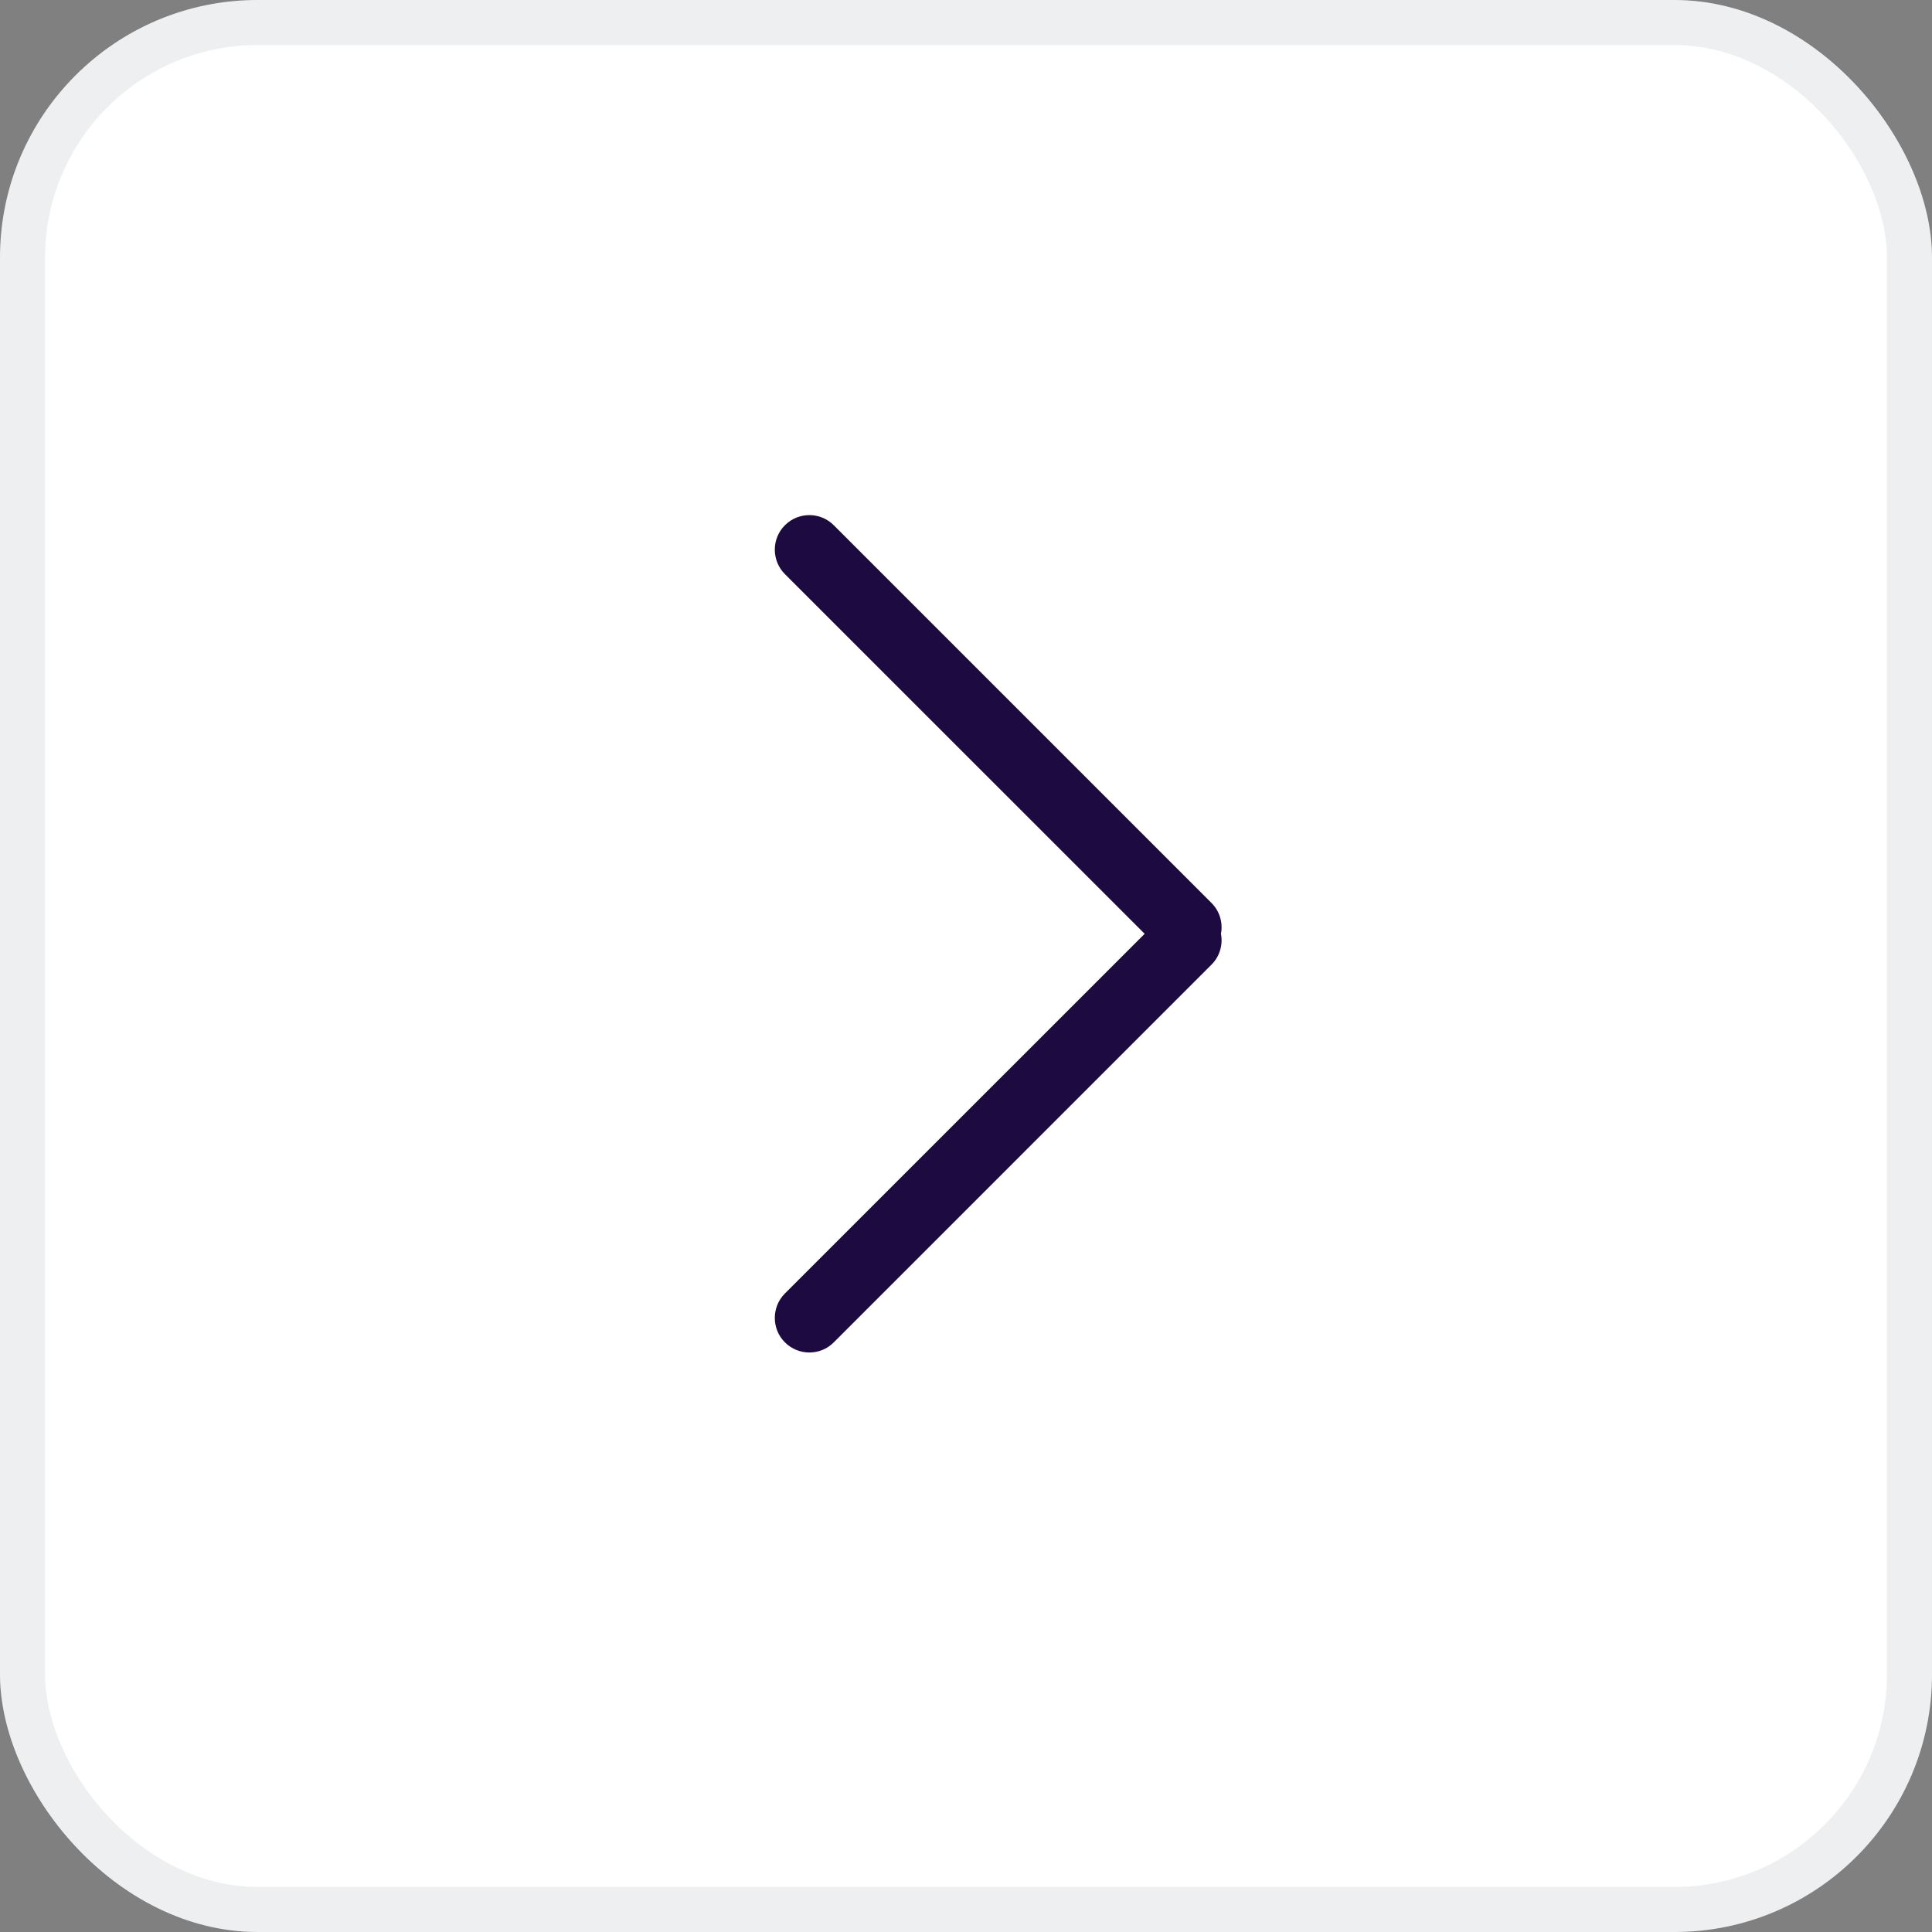 <svg width="30" height="30" viewBox="0 0 30 30" fill="none" xmlns="http://www.w3.org/2000/svg">
<rect x="0" y="0" width="30" height="30" fill="#808080" stroke="none"/>
<rect width="30" height="30" rx="4" fill="white"/>
<rect x="0.35" y="0.35" width="29.3" height="29.3" rx="3.65" stroke="#303750" stroke-opacity="0.08" stroke-width="0.7"/>
<path fill-rule="evenodd" clip-rule="evenodd" d="M12.188 8.915C11.979 8.705 11.979 8.365 12.188 8.156C12.398 7.946 12.738 7.946 12.947 8.156L18.811 14.02C18.942 14.15 18.991 14.331 18.959 14.5C18.991 14.669 18.942 14.85 18.811 14.98L12.947 20.844C12.738 21.054 12.398 21.054 12.188 20.844C11.979 20.635 11.979 20.295 12.188 20.085L17.774 14.5L12.188 8.915Z" fill="#1C0A41"/>
<mask id="mask0_14_21317" style="mask-type:luminance" maskUnits="userSpaceOnUse" x="12" y="7" width="7" height="15">
<path fill-rule="evenodd" clip-rule="evenodd" d="M12.188 8.915C11.979 8.705 11.979 8.365 12.188 8.156C12.398 7.946 12.738 7.946 12.947 8.156L18.811 14.02C18.942 14.15 18.991 14.331 18.959 14.5C18.991 14.669 18.942 14.85 18.811 14.98L12.947 20.844C12.738 21.054 12.398 21.054 12.188 20.844C11.979 20.635 11.979 20.295 12.188 20.085L17.774 14.5L12.188 8.915Z" fill="white"/>
</mask>
<g mask="url(#mask0_14_21317)">
</g>
</svg>
